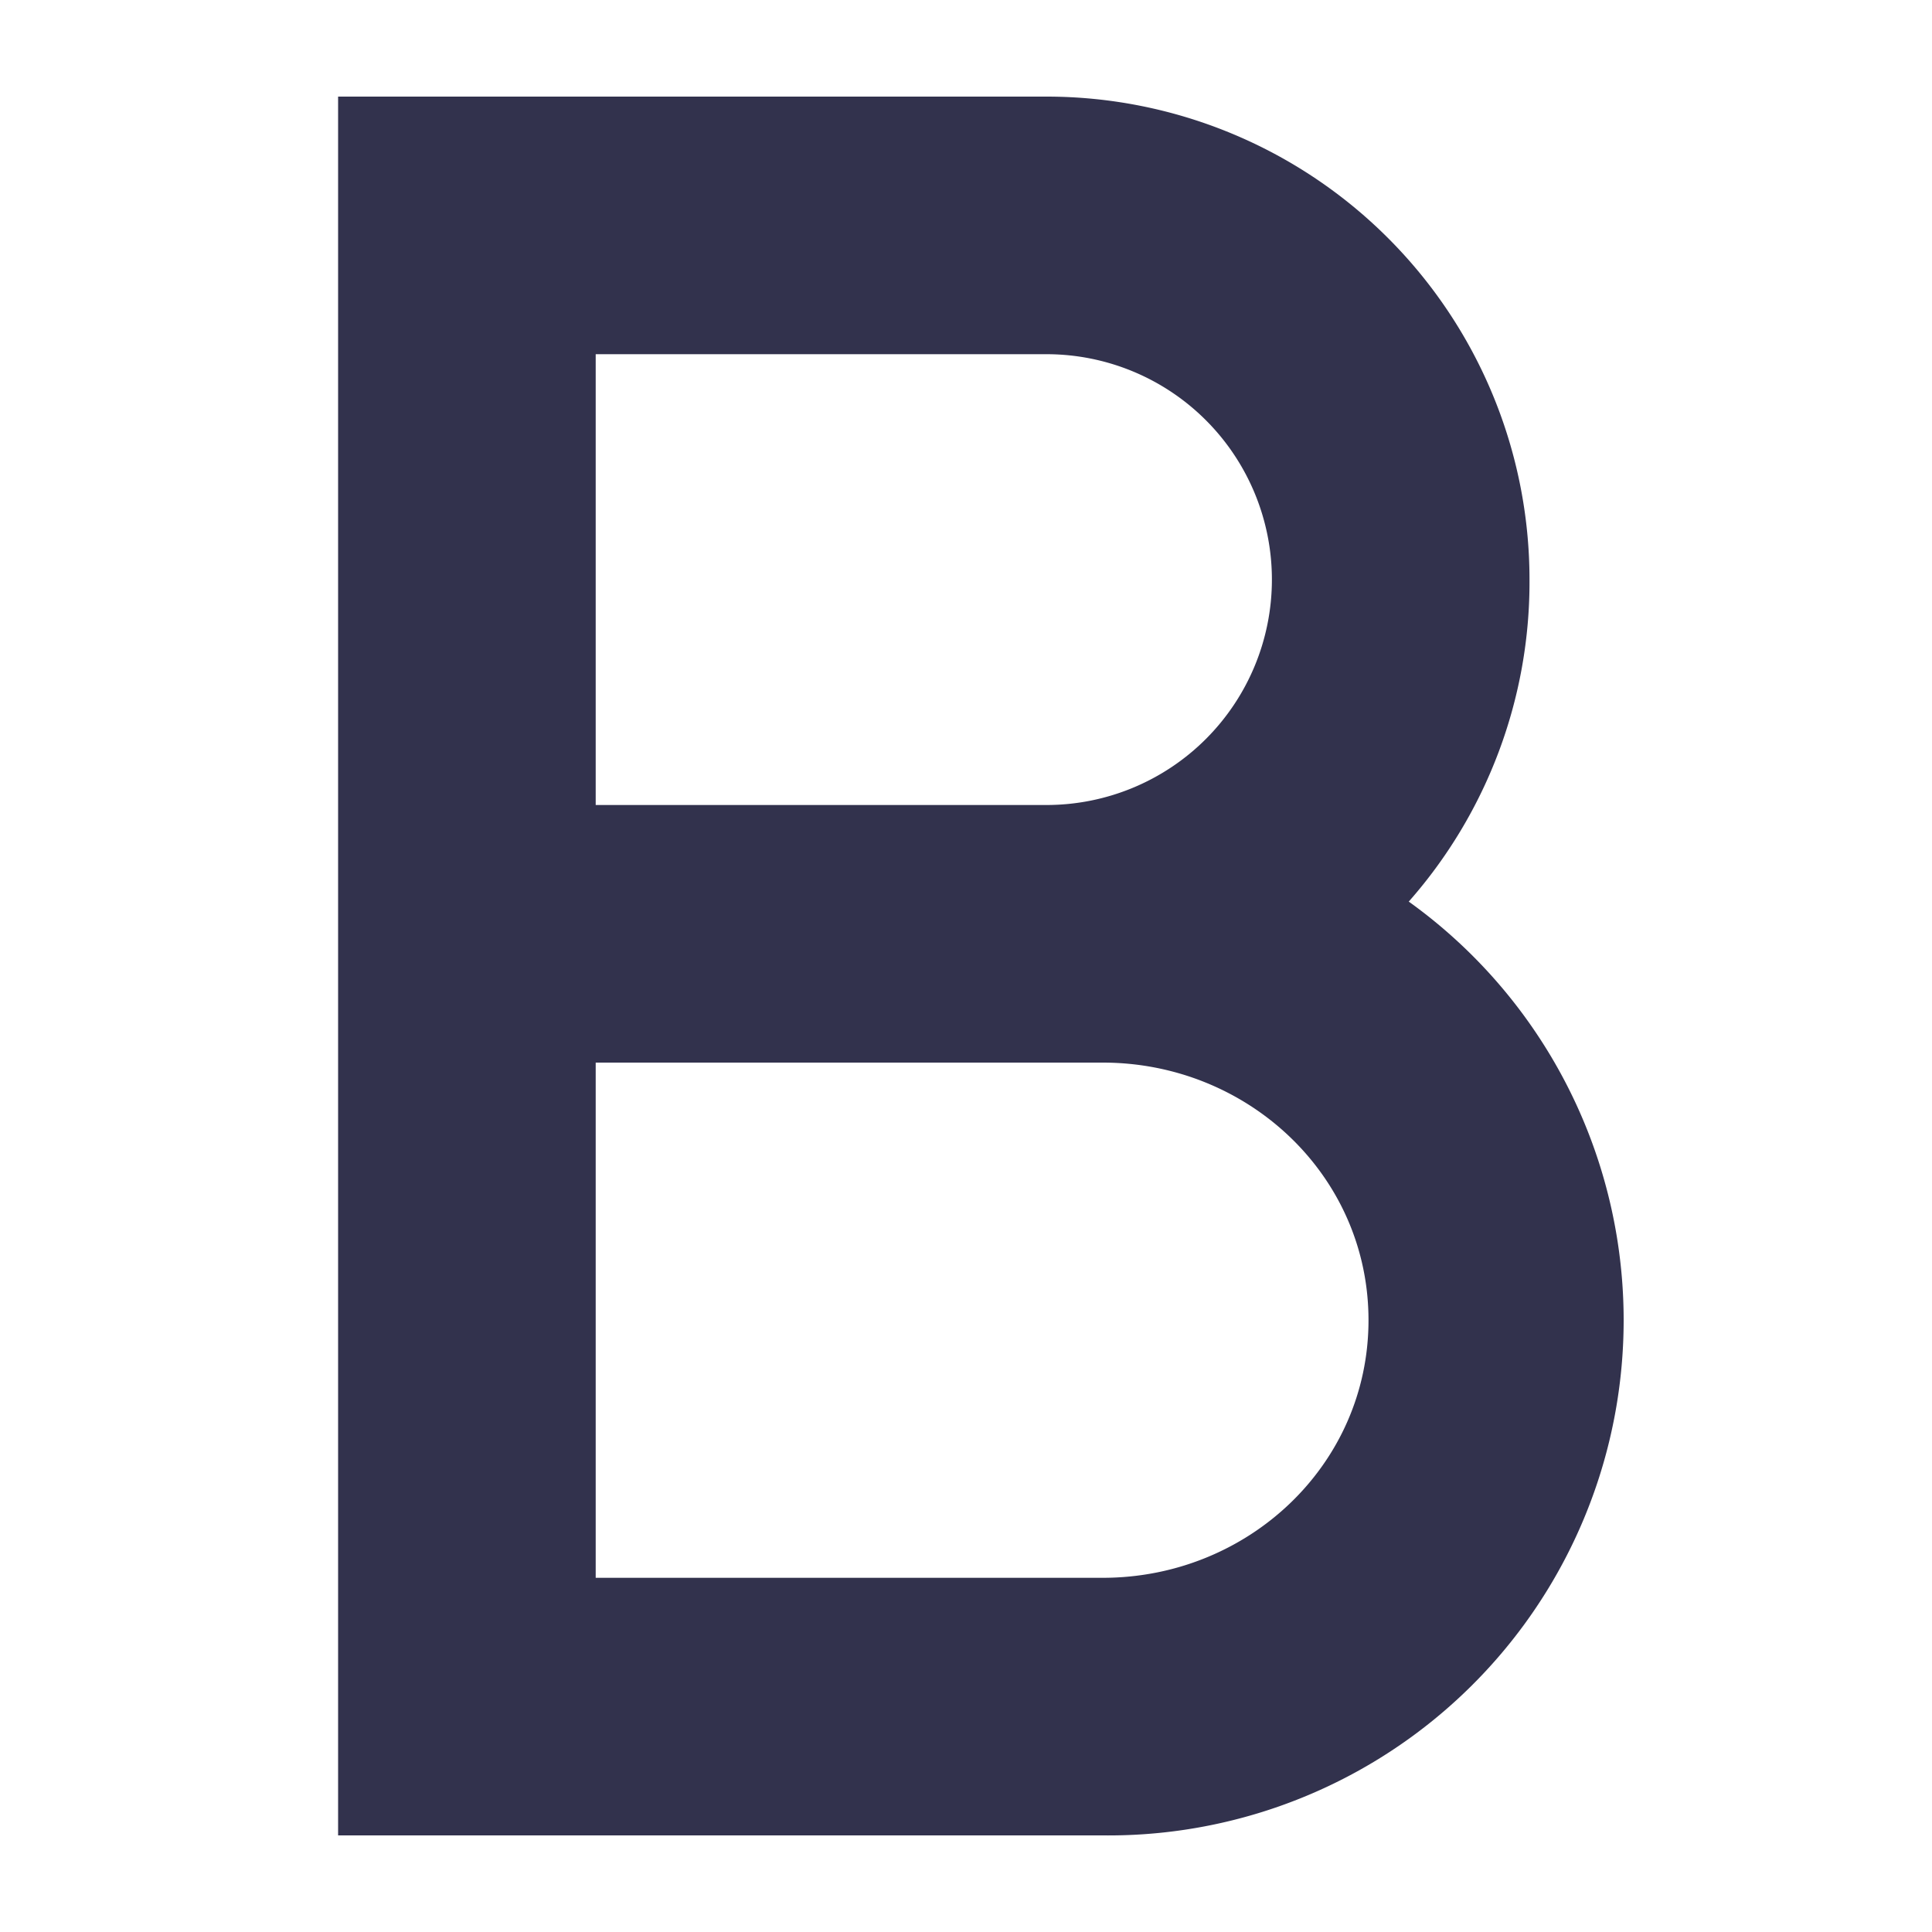 <svg width="24" height="24" viewBox="0 0 24 24" fill="none" xmlns="http://www.w3.org/2000/svg">
    <path fill-rule="evenodd" clip-rule="evenodd" d="M7.4 1.2H4.2v21.6h3.2V1.2Zm11.6 6a6 6 0 0 1-1.5 4 6.4 6.4 0 0 1-3.8 11.6H7.4v-3.2h6.3c1.8 0 3.3-1.4 3.3-3.2 0-1.8-1.5-3.2-3.3-3.2H7.4V10H13a2.8 2.8 0 0 0 0-5.6H7.4V1.2H13a6 6 0 0 1 6 6Z" fill="#32324D"/>
</svg>
